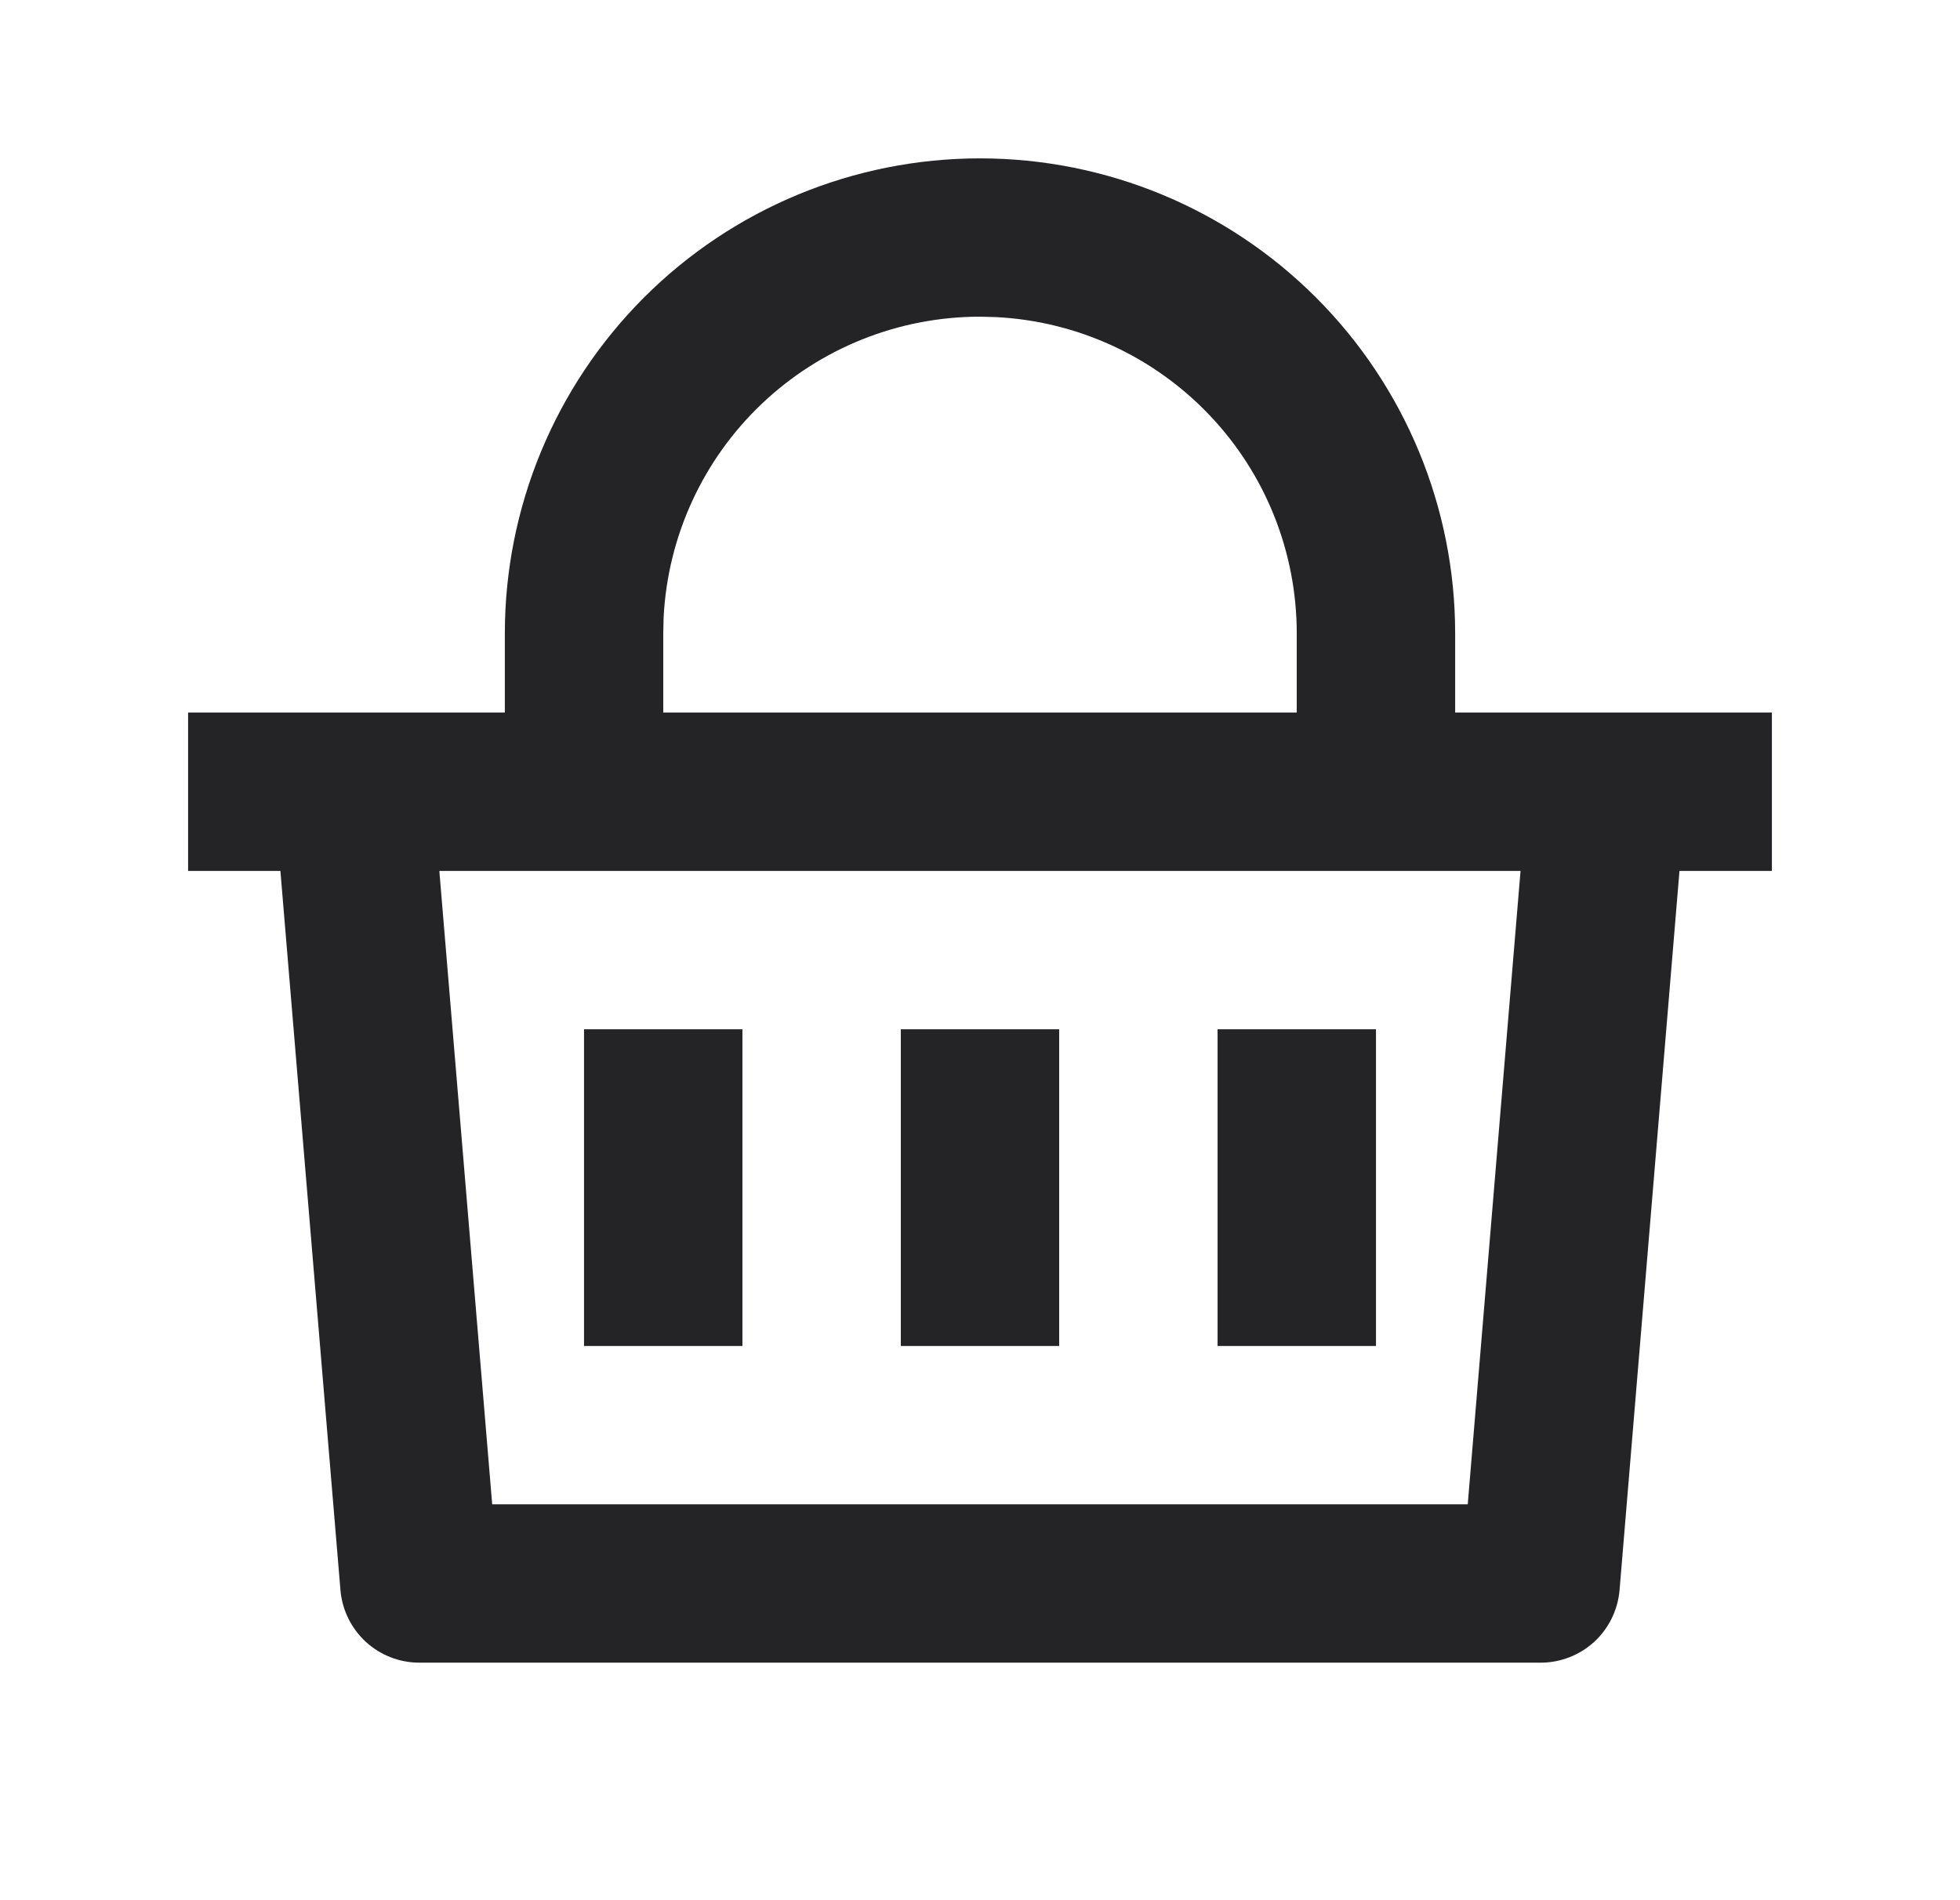 <svg width="33" height="32" viewBox="0 0 33 32" fill="none" xmlns="http://www.w3.org/2000/svg">
<g clip-path="url(#clip0_2579_19581)">
<path d="M16.5 2.667C18.622 2.667 20.657 3.509 22.157 5.01C23.657 6.51 24.5 8.545 24.5 10.667V12H29.833V14.667H28.277L27.268 26.777C27.24 27.11 27.088 27.421 26.843 27.648C26.596 27.874 26.274 28 25.94 28H7.06C6.726 28 6.404 27.874 6.158 27.648C5.912 27.421 5.76 27.11 5.732 26.777L4.721 14.667H3.167V12H8.5V10.667C8.5 8.545 9.343 6.51 10.843 5.01C12.344 3.509 14.378 2.667 16.5 2.667V2.667ZM25.601 14.667H7.397L8.287 25.333H24.712L25.601 14.667ZM17.833 17.333V22.667H15.167V17.333H17.833ZM12.5 17.333V22.667H9.833V17.333H12.5ZM23.167 17.333V22.667H20.5V17.333H23.167ZM16.5 5.333C15.132 5.333 13.816 5.859 12.824 6.802C11.833 7.745 11.242 9.033 11.173 10.4L11.167 10.667V12H21.833V10.667C21.833 9.298 21.308 7.982 20.364 6.991C19.421 5.999 18.133 5.408 16.767 5.34L16.5 5.333Z" fill="#242427"/>
</g>
<defs>
<clipPath id="clip0_2579_19581">
<rect width="32" height="32" fill="white" transform="translate(0.5)"/>
</clipPath>
</defs>
</svg>
